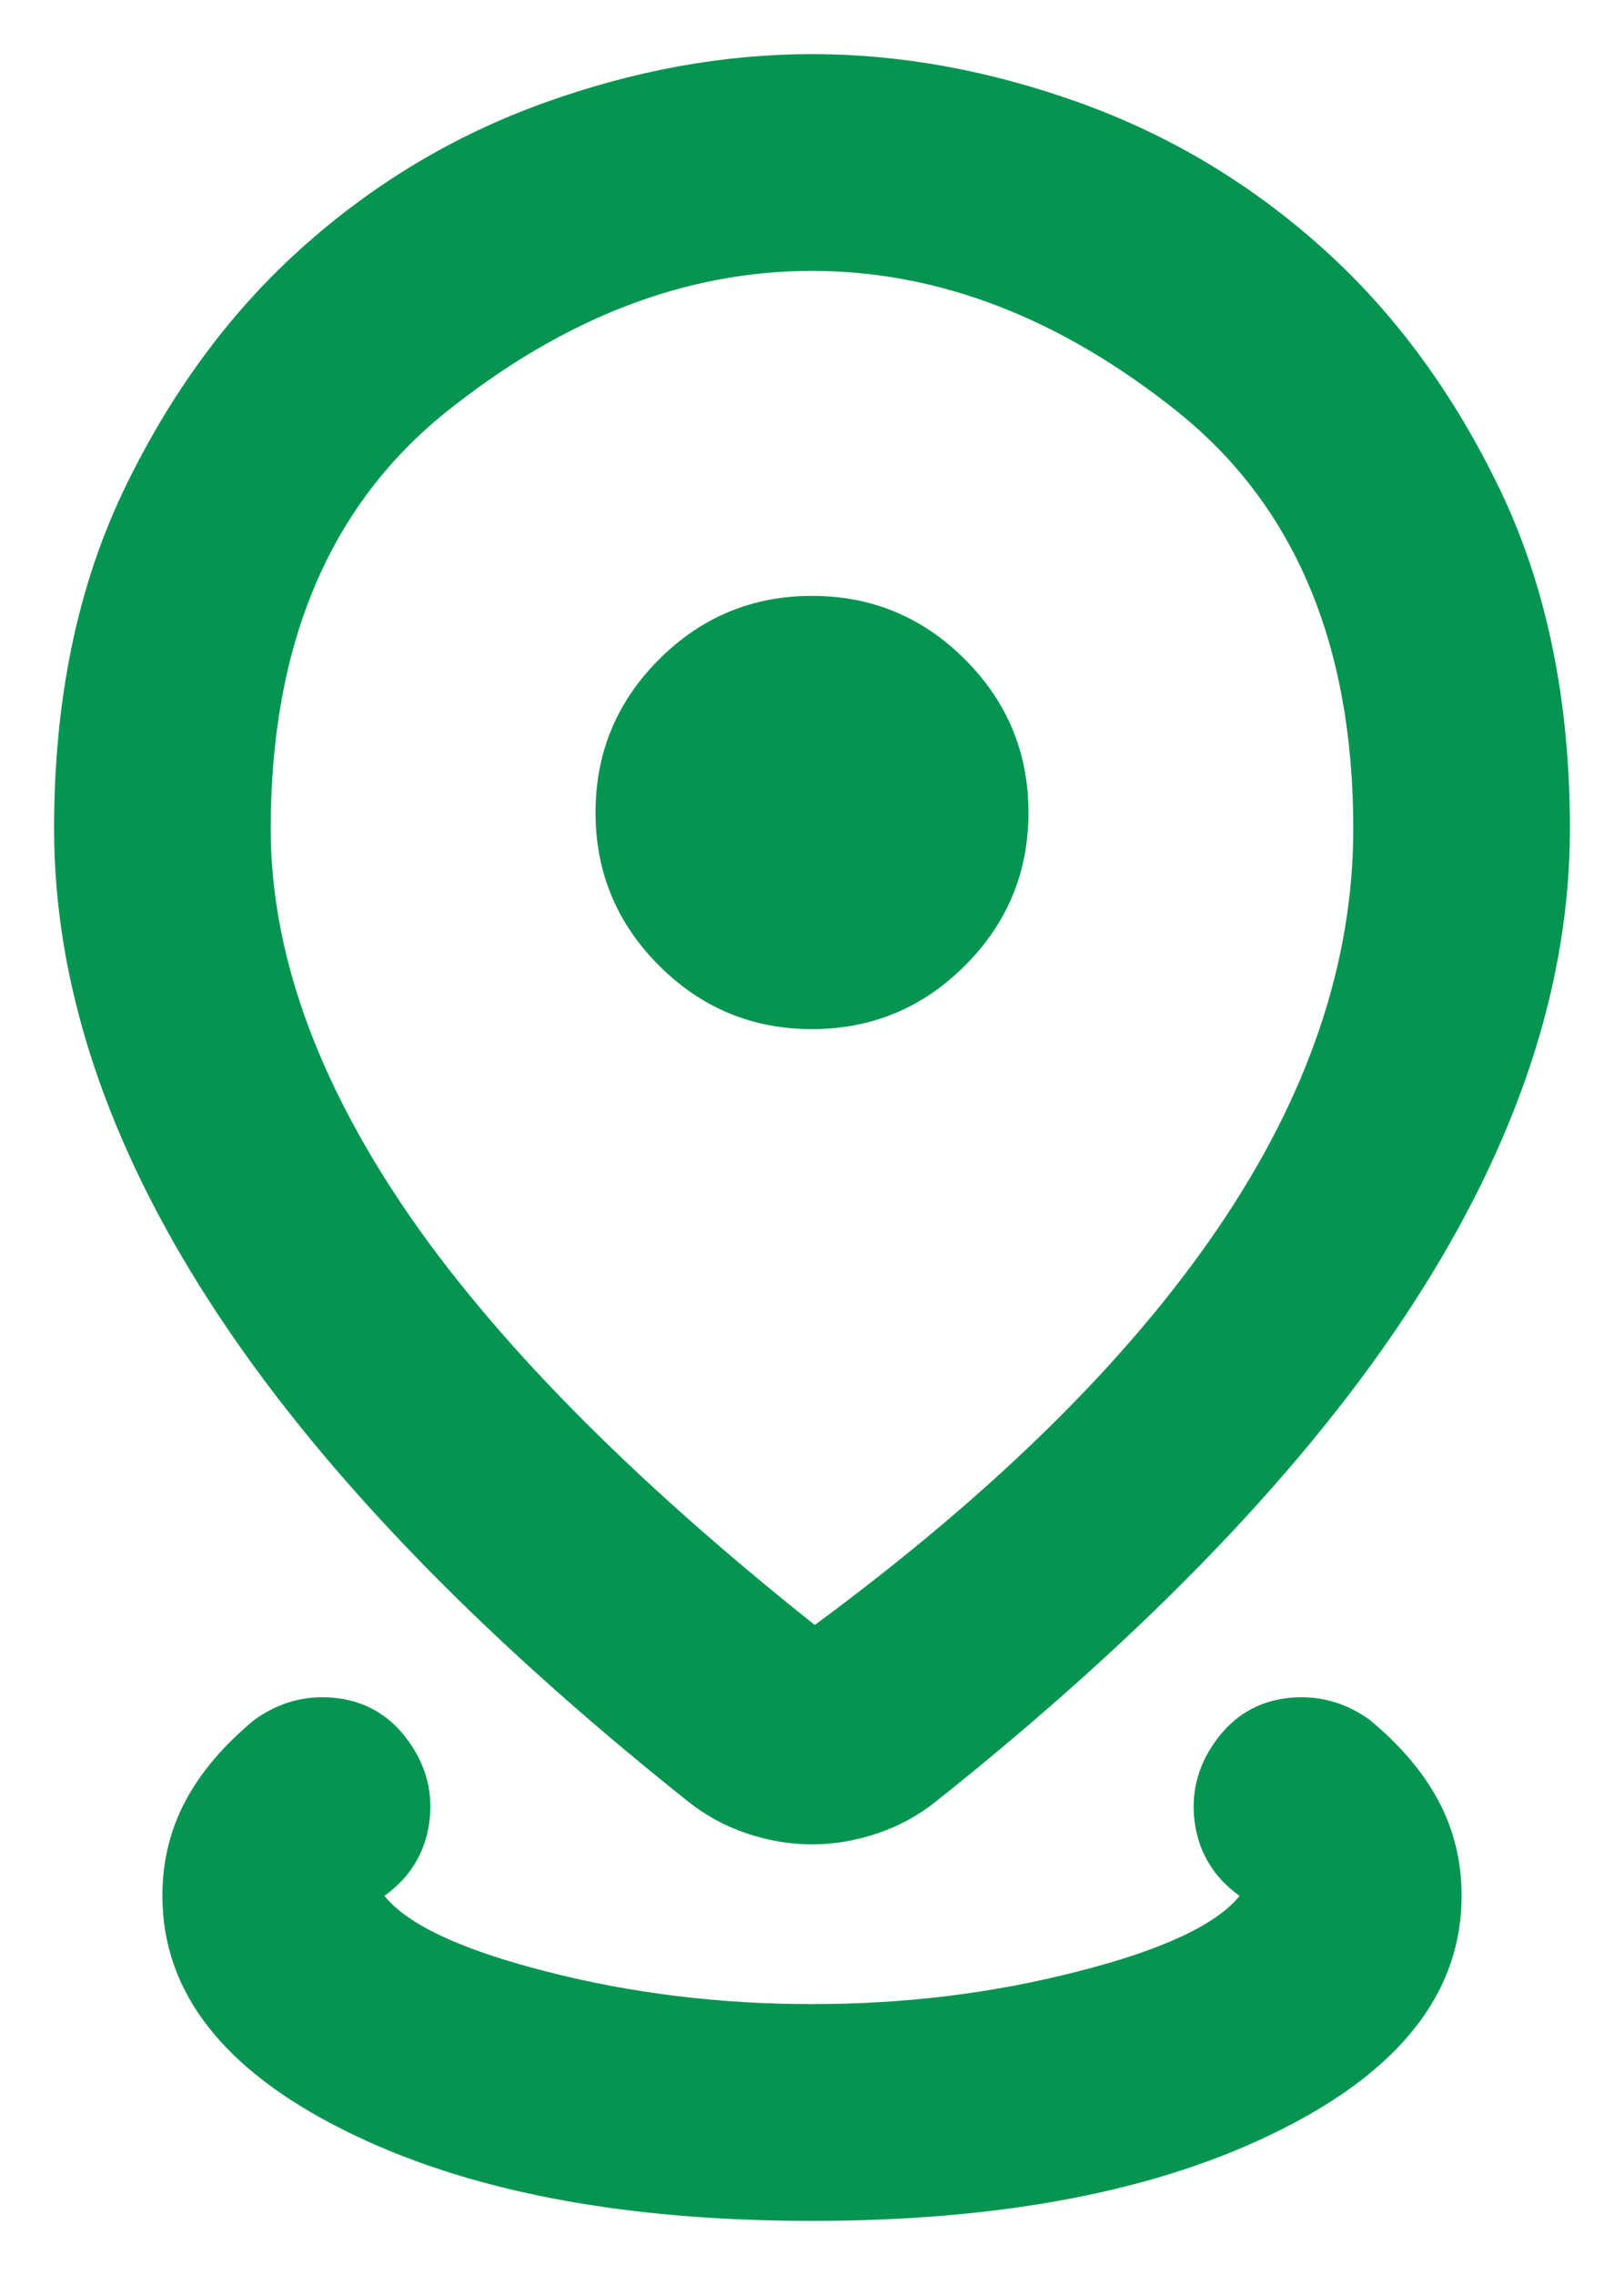 <svg width="10" height="14" viewBox="0 0 10 14" fill="none" xmlns="http://www.w3.org/2000/svg">
    <path
        d="M5 13.667C3.822 13.667 2.861 13.481 2.117 13.108C1.372 12.736 1 12.256 1 11.667C1 11.456 1.047 11.261 1.142 11.083C1.236 10.906 1.378 10.739 1.567 10.583C1.722 10.472 1.892 10.428 2.075 10.45C2.258 10.472 2.406 10.561 2.517 10.717C2.628 10.872 2.669 11.042 2.642 11.225C2.614 11.408 2.522 11.556 2.367 11.667C2.511 11.845 2.844 12 3.367 12.133C3.889 12.267 4.433 12.333 5 12.333C5.567 12.333 6.111 12.267 6.633 12.133C7.156 12 7.489 11.845 7.633 11.667C7.478 11.556 7.386 11.408 7.358 11.225C7.331 11.042 7.372 10.872 7.483 10.717C7.594 10.561 7.742 10.472 7.925 10.45C8.108 10.428 8.278 10.472 8.433 10.583C8.622 10.739 8.764 10.906 8.858 11.083C8.953 11.261 9 11.456 9 11.667C9 12.256 8.628 12.736 7.883 13.108C7.139 13.481 6.178 13.667 5 13.667ZM5.017 10C6.117 9.189 6.944 8.375 7.5 7.558C8.056 6.742 8.333 5.922 8.333 5.1C8.333 3.967 7.972 3.111 7.25 2.533C6.528 1.956 5.778 1.667 5 1.667C4.222 1.667 3.472 1.956 2.75 2.533C2.028 3.111 1.667 3.967 1.667 5.1C1.667 5.844 1.939 6.619 2.483 7.425C3.028 8.231 3.872 9.089 5.017 10ZM5 11.35C4.867 11.35 4.733 11.328 4.6 11.283C4.467 11.239 4.344 11.172 4.233 11.083C2.922 10.039 1.944 9.019 1.3 8.025C0.656 7.031 0.333 6.056 0.333 5.1C0.333 4.311 0.475 3.619 0.758 3.025C1.042 2.431 1.406 1.933 1.85 1.533C2.294 1.133 2.794 0.833 3.35 0.633C3.906 0.433 4.456 0.333 5 0.333C5.544 0.333 6.094 0.433 6.65 0.633C7.206 0.833 7.706 1.133 8.15 1.533C8.594 1.933 8.958 2.431 9.242 3.025C9.525 3.619 9.667 4.311 9.667 5.1C9.667 6.056 9.344 7.031 8.7 8.025C8.056 9.019 7.078 10.039 5.767 11.083C5.656 11.172 5.533 11.239 5.4 11.283C5.267 11.328 5.133 11.35 5 11.35ZM5 6.333C5.367 6.333 5.681 6.203 5.942 5.942C6.203 5.681 6.333 5.367 6.333 5C6.333 4.633 6.203 4.319 5.942 4.058C5.681 3.797 5.367 3.667 5 3.667C4.633 3.667 4.319 3.797 4.058 4.058C3.797 4.319 3.667 4.633 3.667 5C3.667 5.367 3.797 5.681 4.058 5.942C4.319 6.203 4.633 6.333 5 6.333Z"
        fill="#069550" />
</svg>